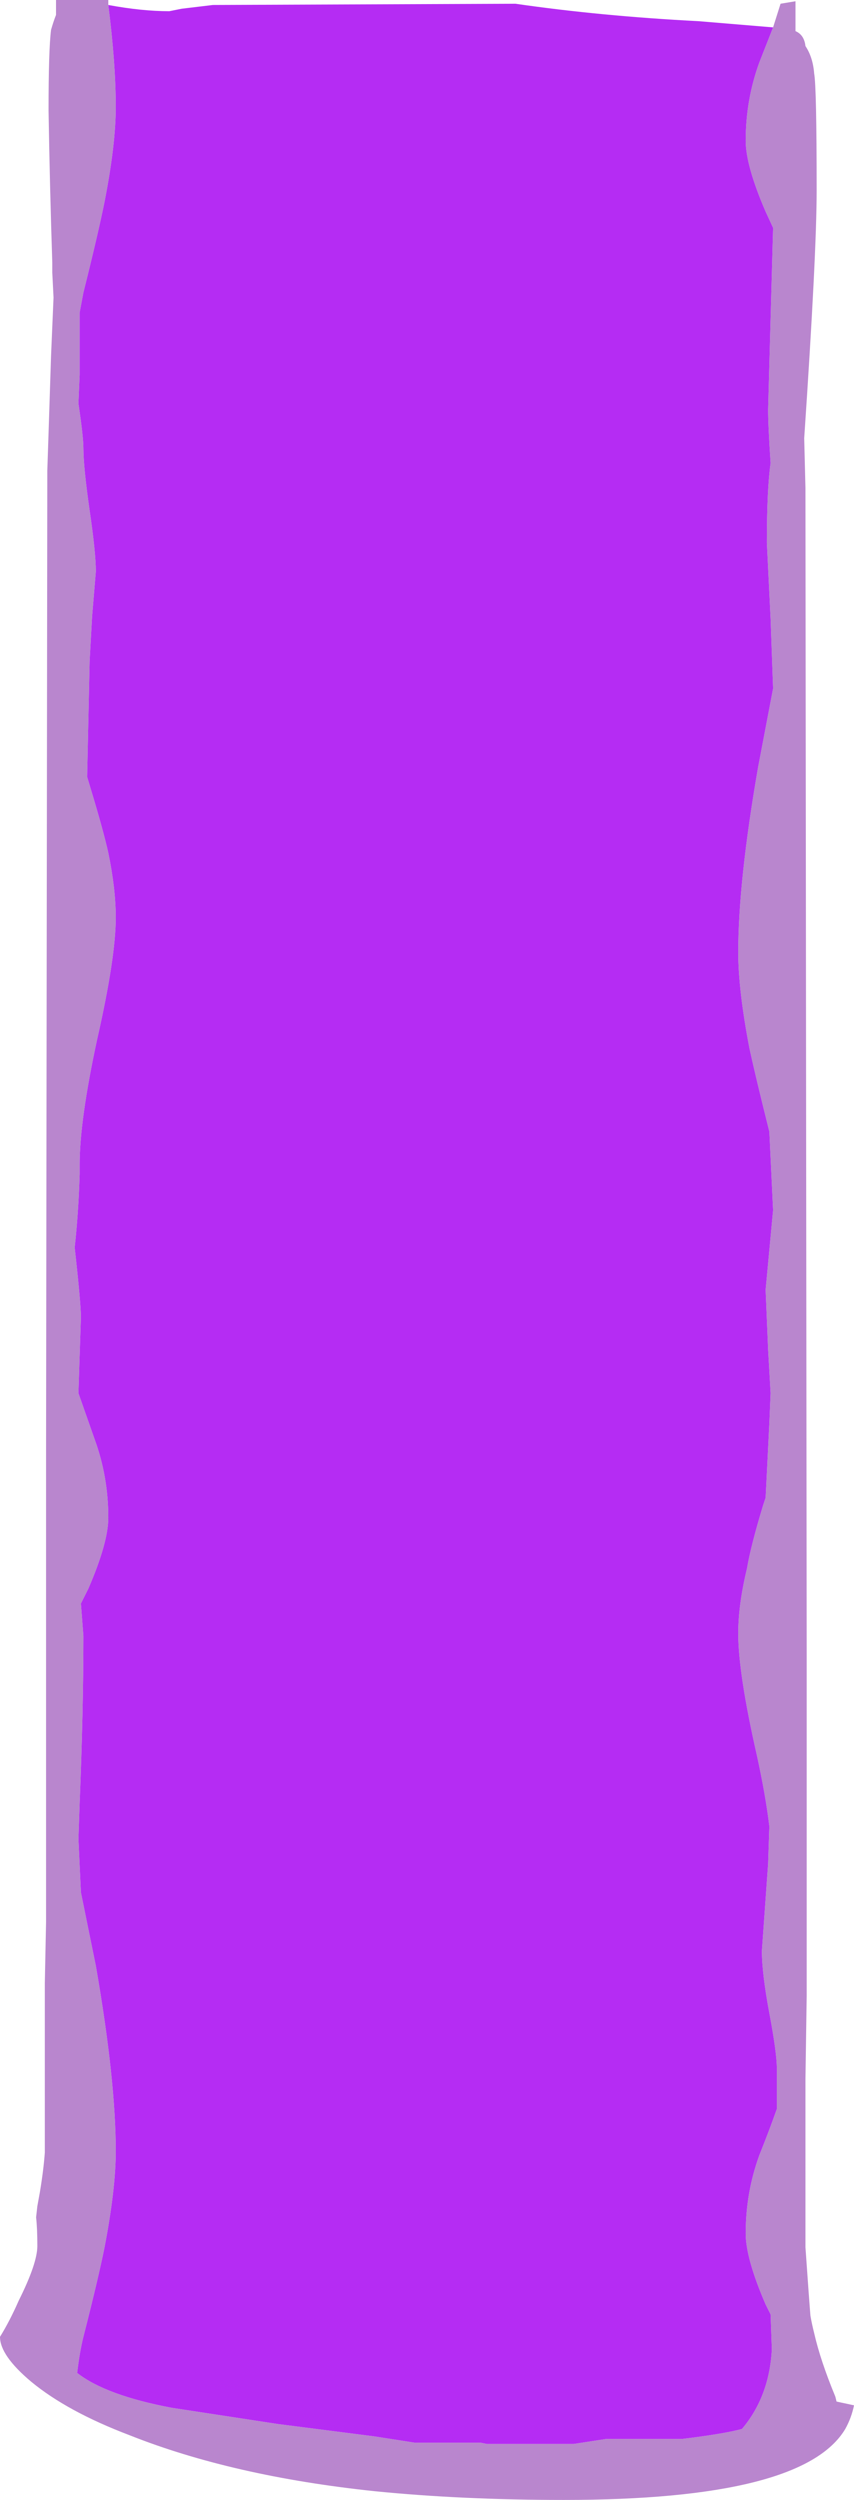 <?xml version="1.0" encoding="UTF-8" standalone="no"?>
<svg xmlns:ffdec="https://www.free-decompiler.com/flash" xmlns:xlink="http://www.w3.org/1999/xlink" ffdec:objectType="shape" height="100.4px" width="34.3px" xmlns="http://www.w3.org/2000/svg">
  <g transform="matrix(1.0, 0.0, 0.0, 1.0, 17.15, 50.2)">
    <path d="M15.05 -40.35 L15.05 -40.35" fill="#669999" fill-rule="evenodd" stroke="none"/>
    <path d="M13.9 -49.1 L14.2 -50.05 14.8 -50.15 14.8 -48.95 Q15.15 -48.8 15.2 -48.35 15.5 -47.9 15.55 -47.25 15.65 -46.7 15.65 -42.55 15.65 -40.0 15.15 -32.6 L15.2 -30.6 15.25 16.25 15.25 29.95 15.2 33.3 15.2 40.05 Q15.35 42.2 15.4 42.8 15.45 43.1 15.55 43.5 15.8 44.6 16.4 46.05 L16.45 46.25 17.15 46.4 Q17.05 46.9 16.8 47.35 15.1 50.2 5.5 50.2 1.4 50.2 -2.1 49.85 -7.8 49.25 -11.95 47.6 -14.45 46.65 -15.9 45.45 -17.15 44.4 -17.15 43.65 -16.75 43.0 -16.4 42.2 -15.65 40.7 -15.65 40.0 -15.65 39.3 -15.7 38.85 L-15.65 38.4 -15.55 37.85 Q-15.4 36.95 -15.35 36.25 -15.35 33.7 -15.35 29.45 L-15.3 27.0 -15.3 8.35 -15.25 -31.3 -15.2 -32.8 -15.1 -35.9 -15.0 -38.25 -15.05 -39.25 -15.05 -39.65 Q-15.15 -42.7 -15.2 -45.75 -15.2 -48.2 -15.1 -49.0 -15.0 -49.35 -14.9 -49.6 L-14.9 -50.2 -12.8 -50.2 -12.8 -50.0 Q-12.5 -47.65 -12.5 -45.9 -12.5 -44.4 -12.95 -42.1 -13.2 -40.85 -13.8 -38.45 L-13.95 -37.65 -13.95 -35.15 -14.0 -34.0 Q-13.8 -32.65 -13.8 -32.2 -13.8 -31.45 -13.55 -29.7 -13.3 -28.0 -13.3 -27.25 L-13.45 -25.45 -13.55 -23.65 -13.65 -19.0 -13.5 -18.5 Q-13.0 -16.85 -12.8 -15.95 -12.5 -14.5 -12.5 -13.35 -12.5 -11.75 -13.25 -8.45 -13.95 -5.2 -13.95 -3.45 L-13.95 -3.05 Q-14.0 -1.45 -14.15 -0.1 -13.9 2.15 -13.9 2.7 L-14.0 5.75 -13.35 7.6 Q-12.8 9.1 -12.8 10.75 -12.8 11.75 -13.6 13.6 L-13.9 14.2 -13.8 15.5 Q-13.8 18.5 -13.95 22.2 L-14.0 23.65 -13.9 25.8 -13.3 28.75 Q-12.5 33.35 -12.5 36.2 -12.5 37.7 -12.95 40.05 -13.2 41.3 -13.8 43.65 -13.95 44.25 -14.05 45.1 -12.9 46.0 -10.25 46.5 L-6.0 47.15 -2.1 47.65 -0.5 47.9 2.15 47.9 2.4 47.95 5.9 47.95 7.2 47.75 10.25 47.75 Q11.9 47.55 12.65 47.35 13.75 46.05 13.85 44.15 L13.8 42.75 13.6 42.35 Q12.8 40.5 12.8 39.5 12.8 37.85 13.35 36.35 13.75 35.35 14.05 34.5 L14.05 32.85 Q14.05 32.25 13.75 30.65 13.45 29.05 13.45 28.15 L13.7 24.65 13.75 23.15 Q13.6 21.9 13.25 20.3 12.5 17.0 12.5 15.4 12.5 14.25 12.85 12.8 13.0 11.9 13.5 10.25 L13.6 9.95 13.75 6.95 13.8 5.75 13.7 4.0 13.6 1.6 13.9 -1.6 13.75 -4.75 Q13.2 -6.95 12.95 -8.1 12.5 -10.45 12.5 -11.95 12.5 -14.8 13.3 -19.4 L13.9 -22.55 13.8 -25.35 13.65 -28.4 Q13.65 -30.55 13.8 -31.6 13.7 -33.1 13.7 -33.75 L13.9 -41.05 13.6 -41.7 Q12.8 -43.55 12.8 -44.55 12.8 -46.2 13.35 -47.7 L13.9 -49.1 M15.05 -40.35 L15.05 -40.35" fill="#b986ce" fill-rule="evenodd" stroke="none"/>
    <path d="M13.9 -49.1 L13.35 -47.7 Q12.8 -46.2 12.8 -44.55 12.8 -43.55 13.6 -41.7 L13.9 -41.05 13.7 -33.75 Q13.7 -33.1 13.8 -31.6 13.65 -30.55 13.65 -28.4 L13.8 -25.35 13.9 -22.55 13.3 -19.4 Q12.5 -14.8 12.5 -11.95 12.5 -10.45 12.95 -8.1 13.2 -6.95 13.75 -4.75 L13.9 -1.6 13.6 1.6 13.7 4.0 13.8 5.75 13.75 6.95 13.6 9.95 13.5 10.25 Q13.0 11.9 12.85 12.8 12.5 14.25 12.5 15.4 12.5 17.0 13.25 20.3 13.6 21.9 13.75 23.15 L13.7 24.65 13.45 28.15 Q13.45 29.05 13.75 30.65 14.05 32.25 14.05 32.85 L14.05 34.5 Q13.75 35.35 13.35 36.35 12.8 37.85 12.8 39.5 12.8 40.5 13.6 42.35 L13.8 42.75 13.85 44.15 Q13.75 46.05 12.65 47.35 11.9 47.55 10.25 47.75 L7.2 47.75 5.9 47.95 2.4 47.95 2.15 47.9 -0.5 47.9 -2.1 47.65 -6.0 47.15 -10.25 46.5 Q-12.9 46.0 -14.05 45.1 -13.95 44.25 -13.8 43.65 -13.2 41.3 -12.95 40.05 -12.5 37.7 -12.5 36.2 -12.5 33.35 -13.3 28.75 L-13.9 25.8 -14.0 23.65 -13.95 22.2 Q-13.8 18.5 -13.8 15.5 L-13.9 14.2 -13.6 13.6 Q-12.8 11.75 -12.8 10.75 -12.8 9.1 -13.35 7.6 L-14.0 5.75 -13.9 2.7 Q-13.9 2.15 -14.15 -0.1 -14.0 -1.45 -13.95 -3.05 L-13.95 -3.45 Q-13.95 -5.2 -13.25 -8.45 -12.5 -11.75 -12.5 -13.35 -12.5 -14.5 -12.8 -15.95 -13.0 -16.85 -13.5 -18.5 L-13.65 -19.0 -13.55 -23.65 -13.45 -25.45 -13.3 -27.25 Q-13.3 -28.0 -13.55 -29.7 -13.8 -31.45 -13.8 -32.2 -13.8 -32.65 -14.0 -34.0 L-13.95 -35.15 -13.95 -37.65 -13.8 -38.45 Q-13.2 -40.85 -12.95 -42.1 -12.5 -44.4 -12.5 -45.9 -12.5 -47.65 -12.8 -50.0 -11.45 -49.75 -10.35 -49.75 L-9.85 -49.85 -8.6 -50.0 3.55 -50.05 Q7.0 -49.55 10.9 -49.35 L13.9 -49.1" fill="#b52cf3" fill-rule="evenodd" stroke="none"/>
  </g>
</svg>
